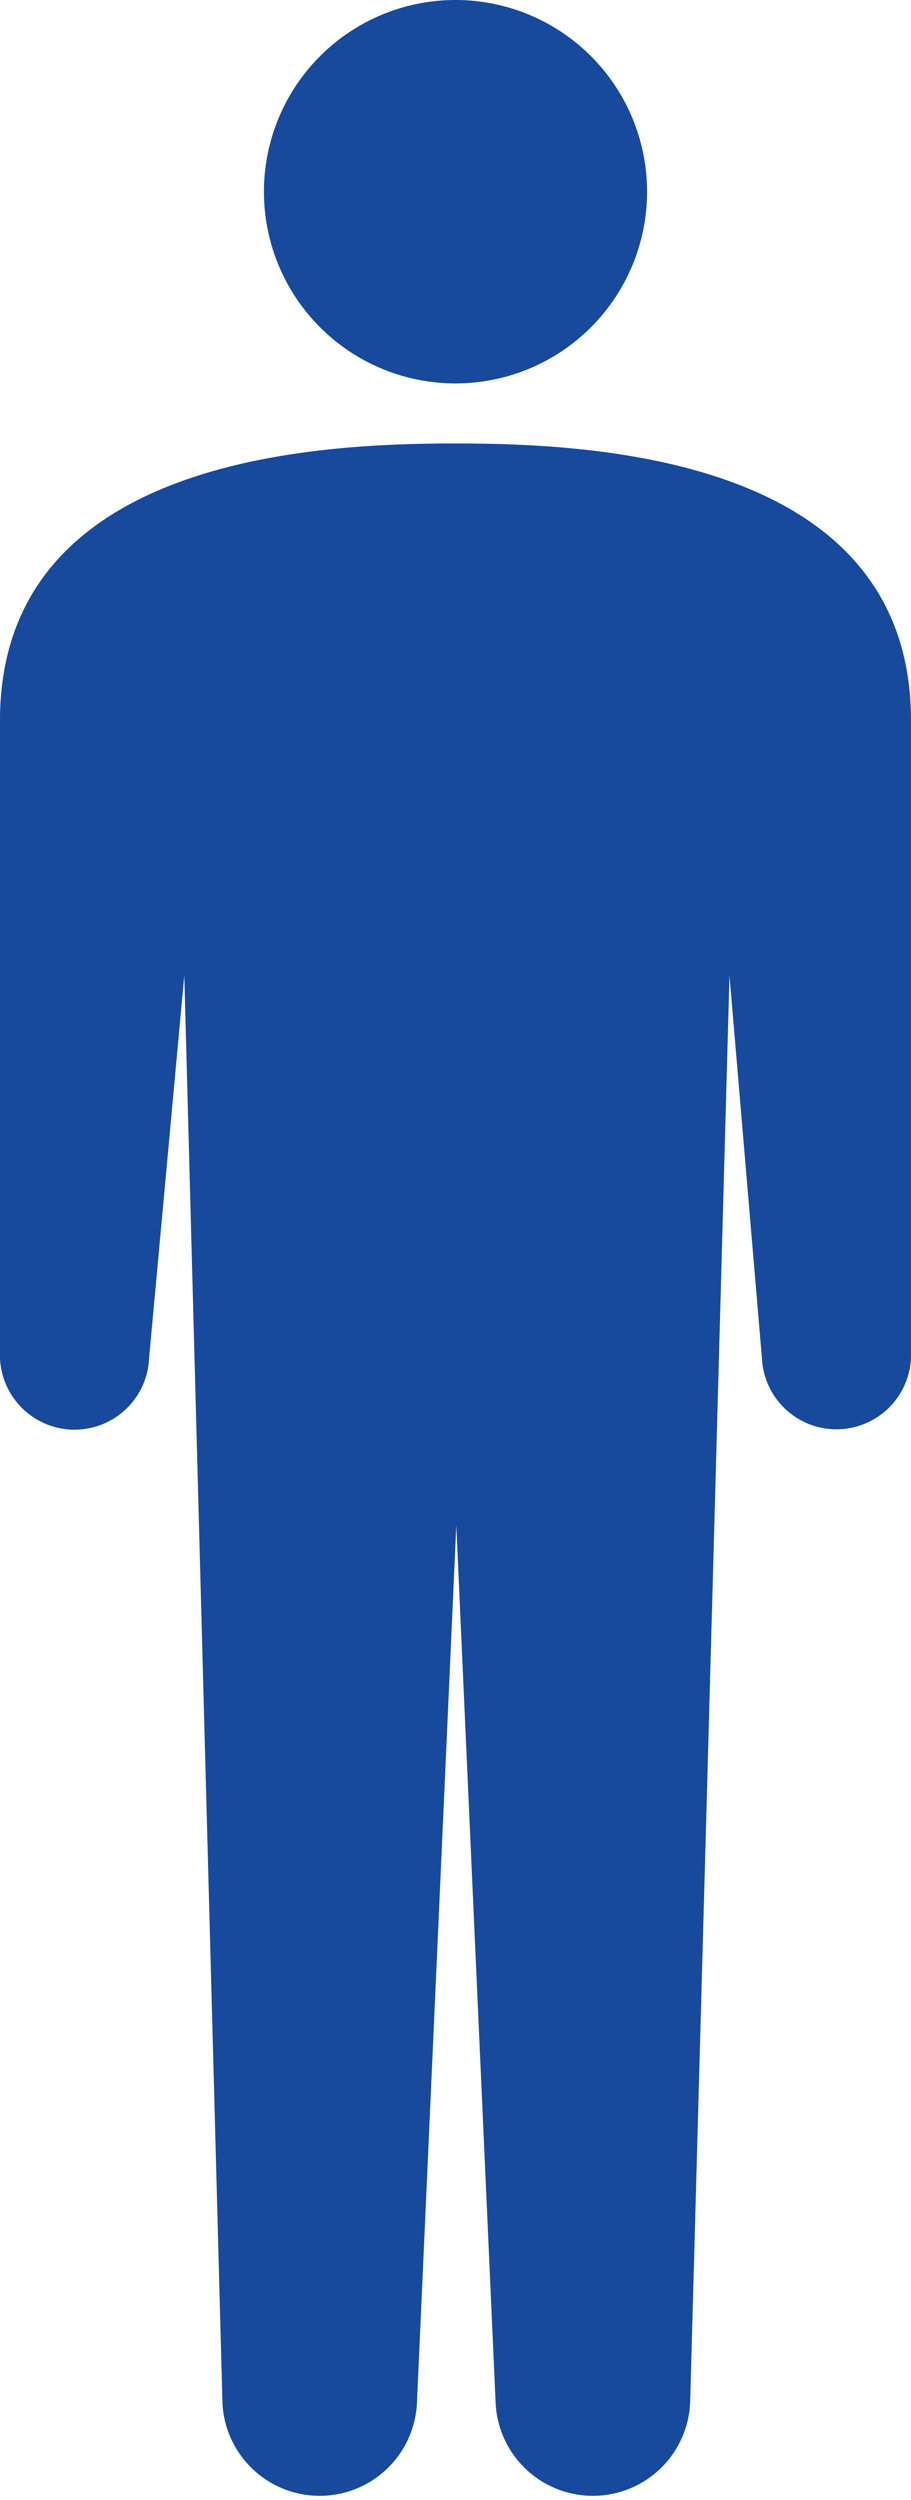 <svg xmlns="http://www.w3.org/2000/svg" viewBox="0 0 46.32 127.01"><defs><style>.cls-1{fill:#17499d;}</style></defs><g id="レイヤー_2" data-name="レイヤー 2"><g id="レイヤー_1-2" data-name="レイヤー 1"><path class="cls-1" d="M32.9,9.74A9.74,9.74,0,1,1,23.16,0,9.74,9.74,0,0,1,32.9,9.74Z"/><path class="cls-1" d="M23.16,22.53C16.25,22.53,0,23.19,0,36.61V68.68A3.79,3.79,0,0,0,7.58,69L9.37,49.56l1.94,72.51a4.95,4.95,0,0,0,9.89,0l2-44.58,2,44.58a4.95,4.95,0,0,0,9.89,0l2-72.51L38.74,69a3.79,3.79,0,0,0,7.58-.36V36.61C46.32,23.19,30.08,22.53,23.16,22.53Z"/></g></g></svg>